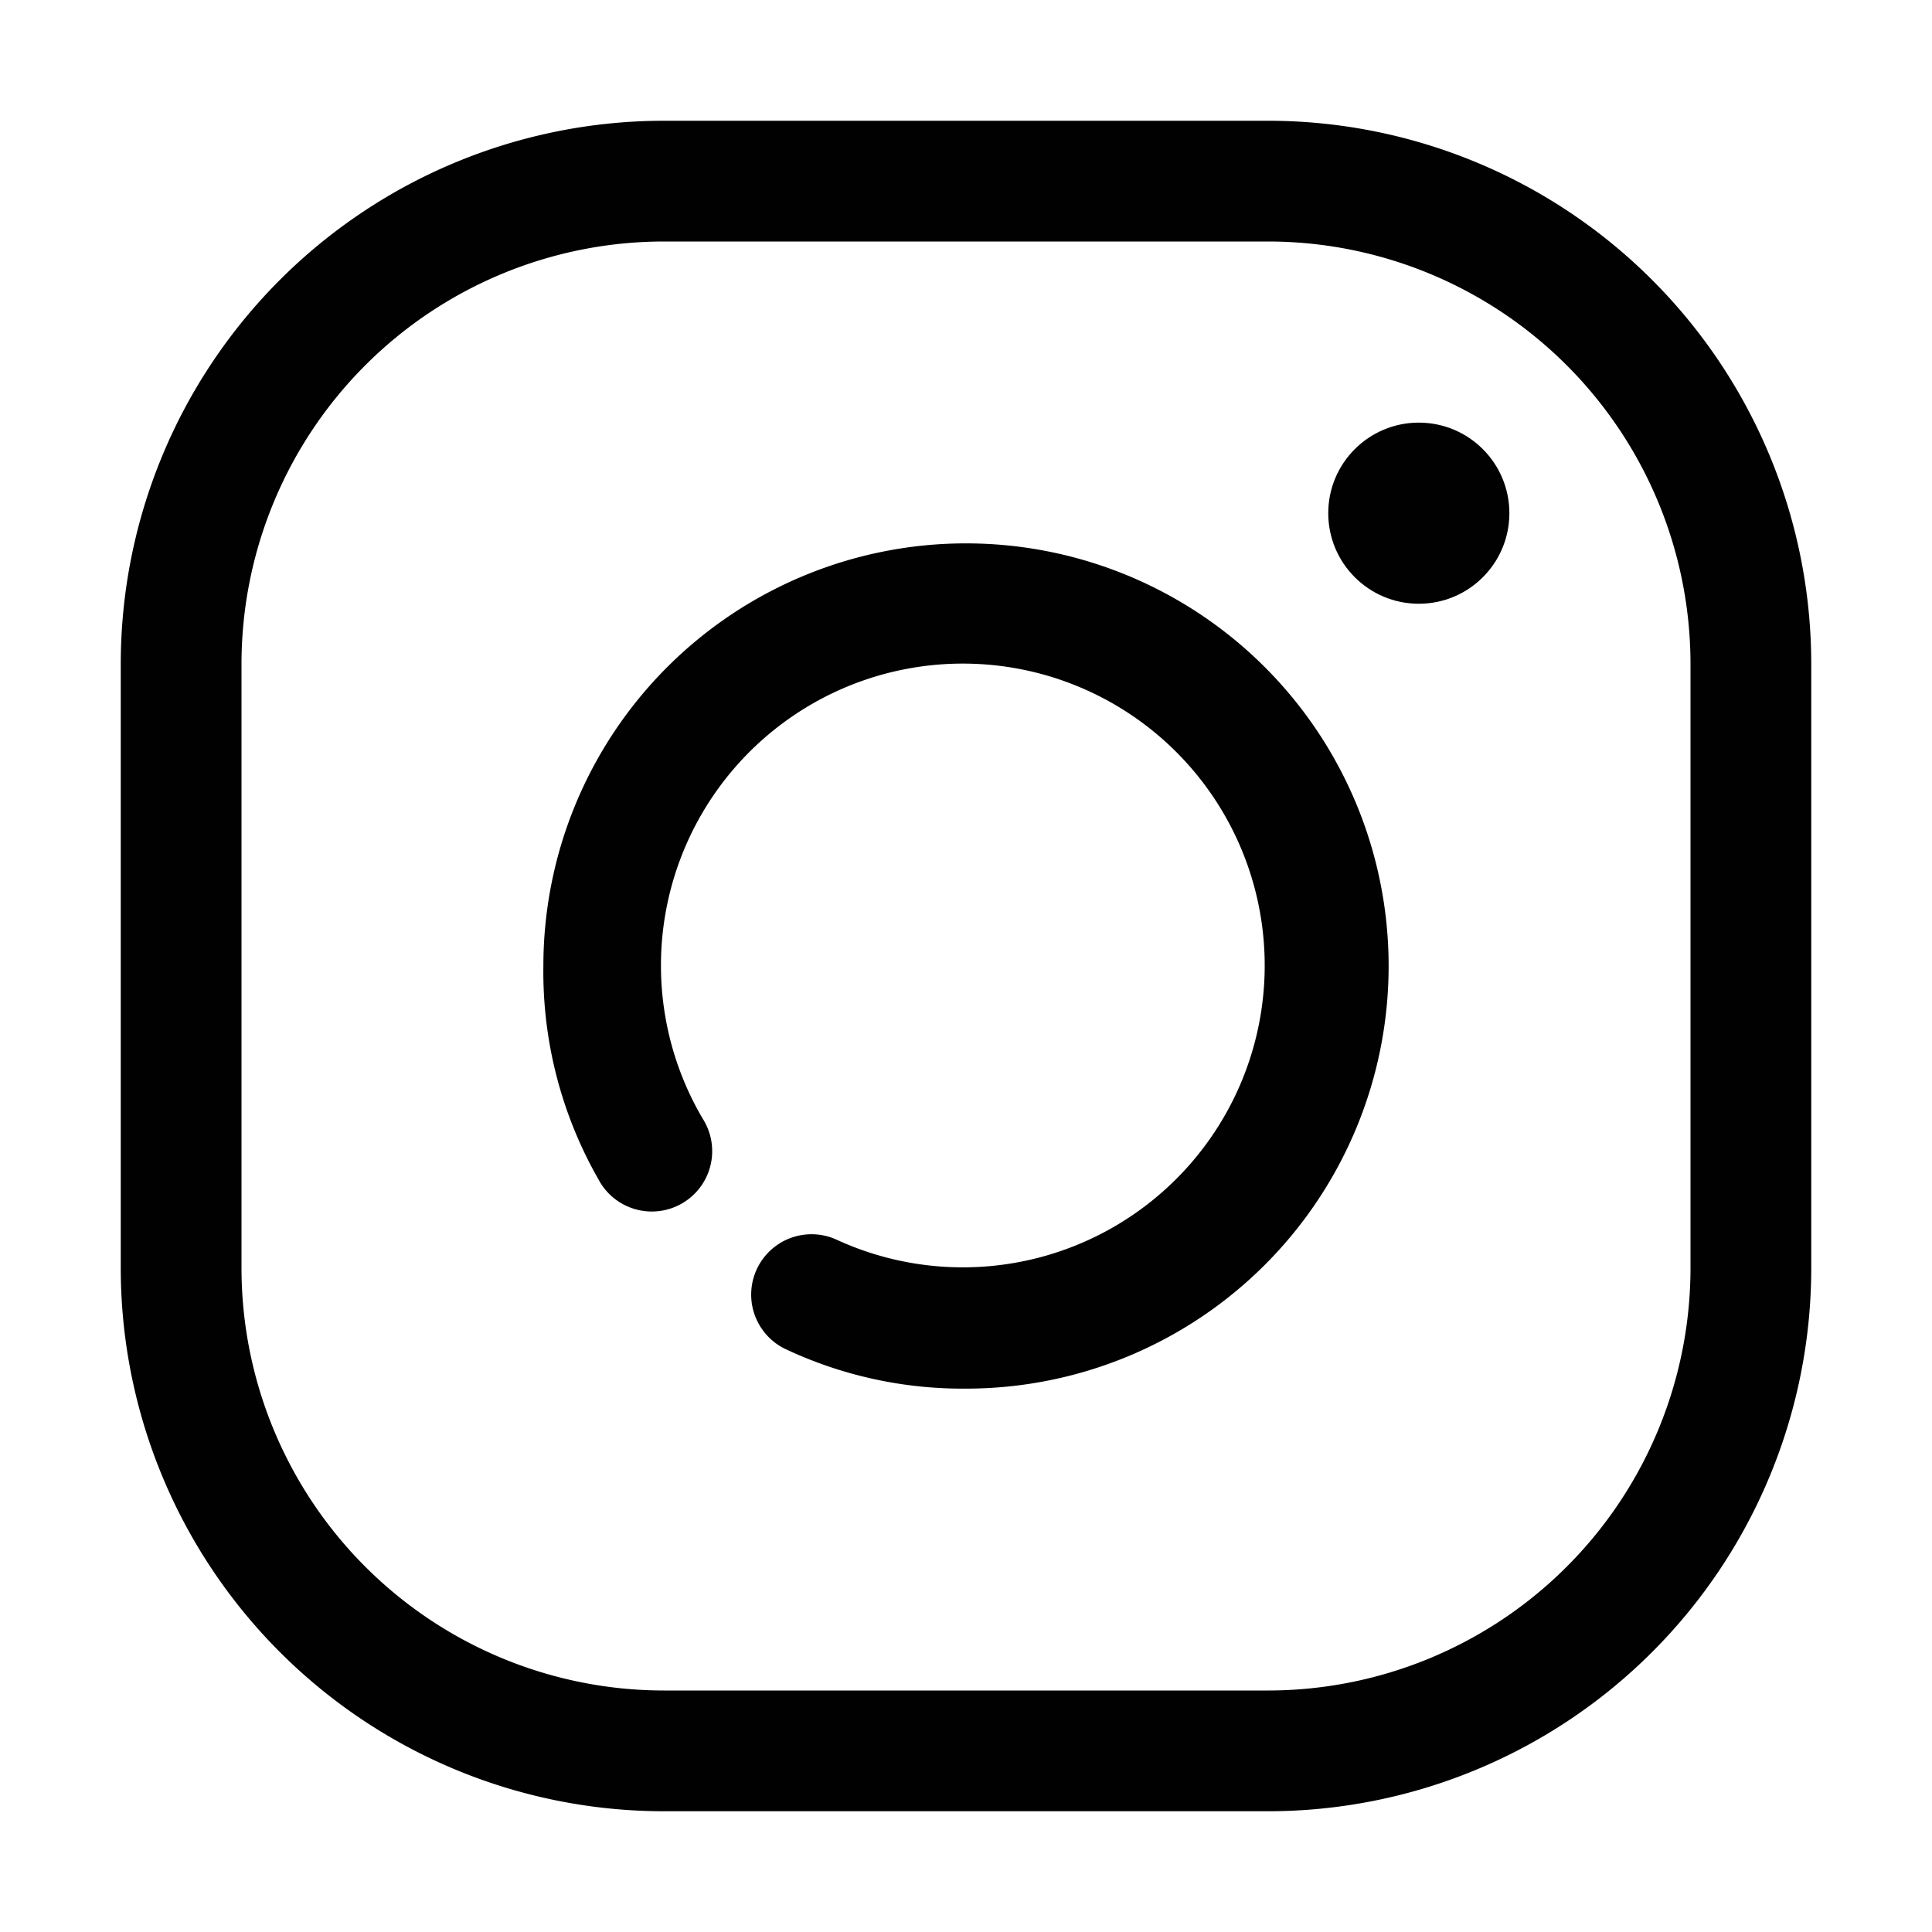 <?xml version="1.0" ?><svg viewBox="0 0 32 32" xmlns="http://www.w3.org/2000/svg"><defs><style>.cls-1{fill:#010101;}</style></defs><title/><g id="Instagram"><path class="cls-1" d="M21,30H11a9,9,0,0,1-9-9V11a9,9,0,0,1,9-9H21a9,9,0,0,1,9,9V21A9,9,0,0,1,21,30ZM11,4a7,7,0,0,0-7,7V21a7,7,0,0,0,7,7H21a7,7,0,0,0,7-7V11a7,7,0,0,0-7-7Z"/><path class="cls-1" d="M16,23a6.89,6.89,0,0,1-3-.66,1,1,0,0,1,.85-1.81,5,5,0,1,0-2.21-2,1,1,0,1,1-1.73,1A6.93,6.93,0,0,1,9,16a7,7,0,1,1,7,7Z"/><circle class="cls-1" cx="23.5" cy="8.5" r="1.5"/></g></svg>